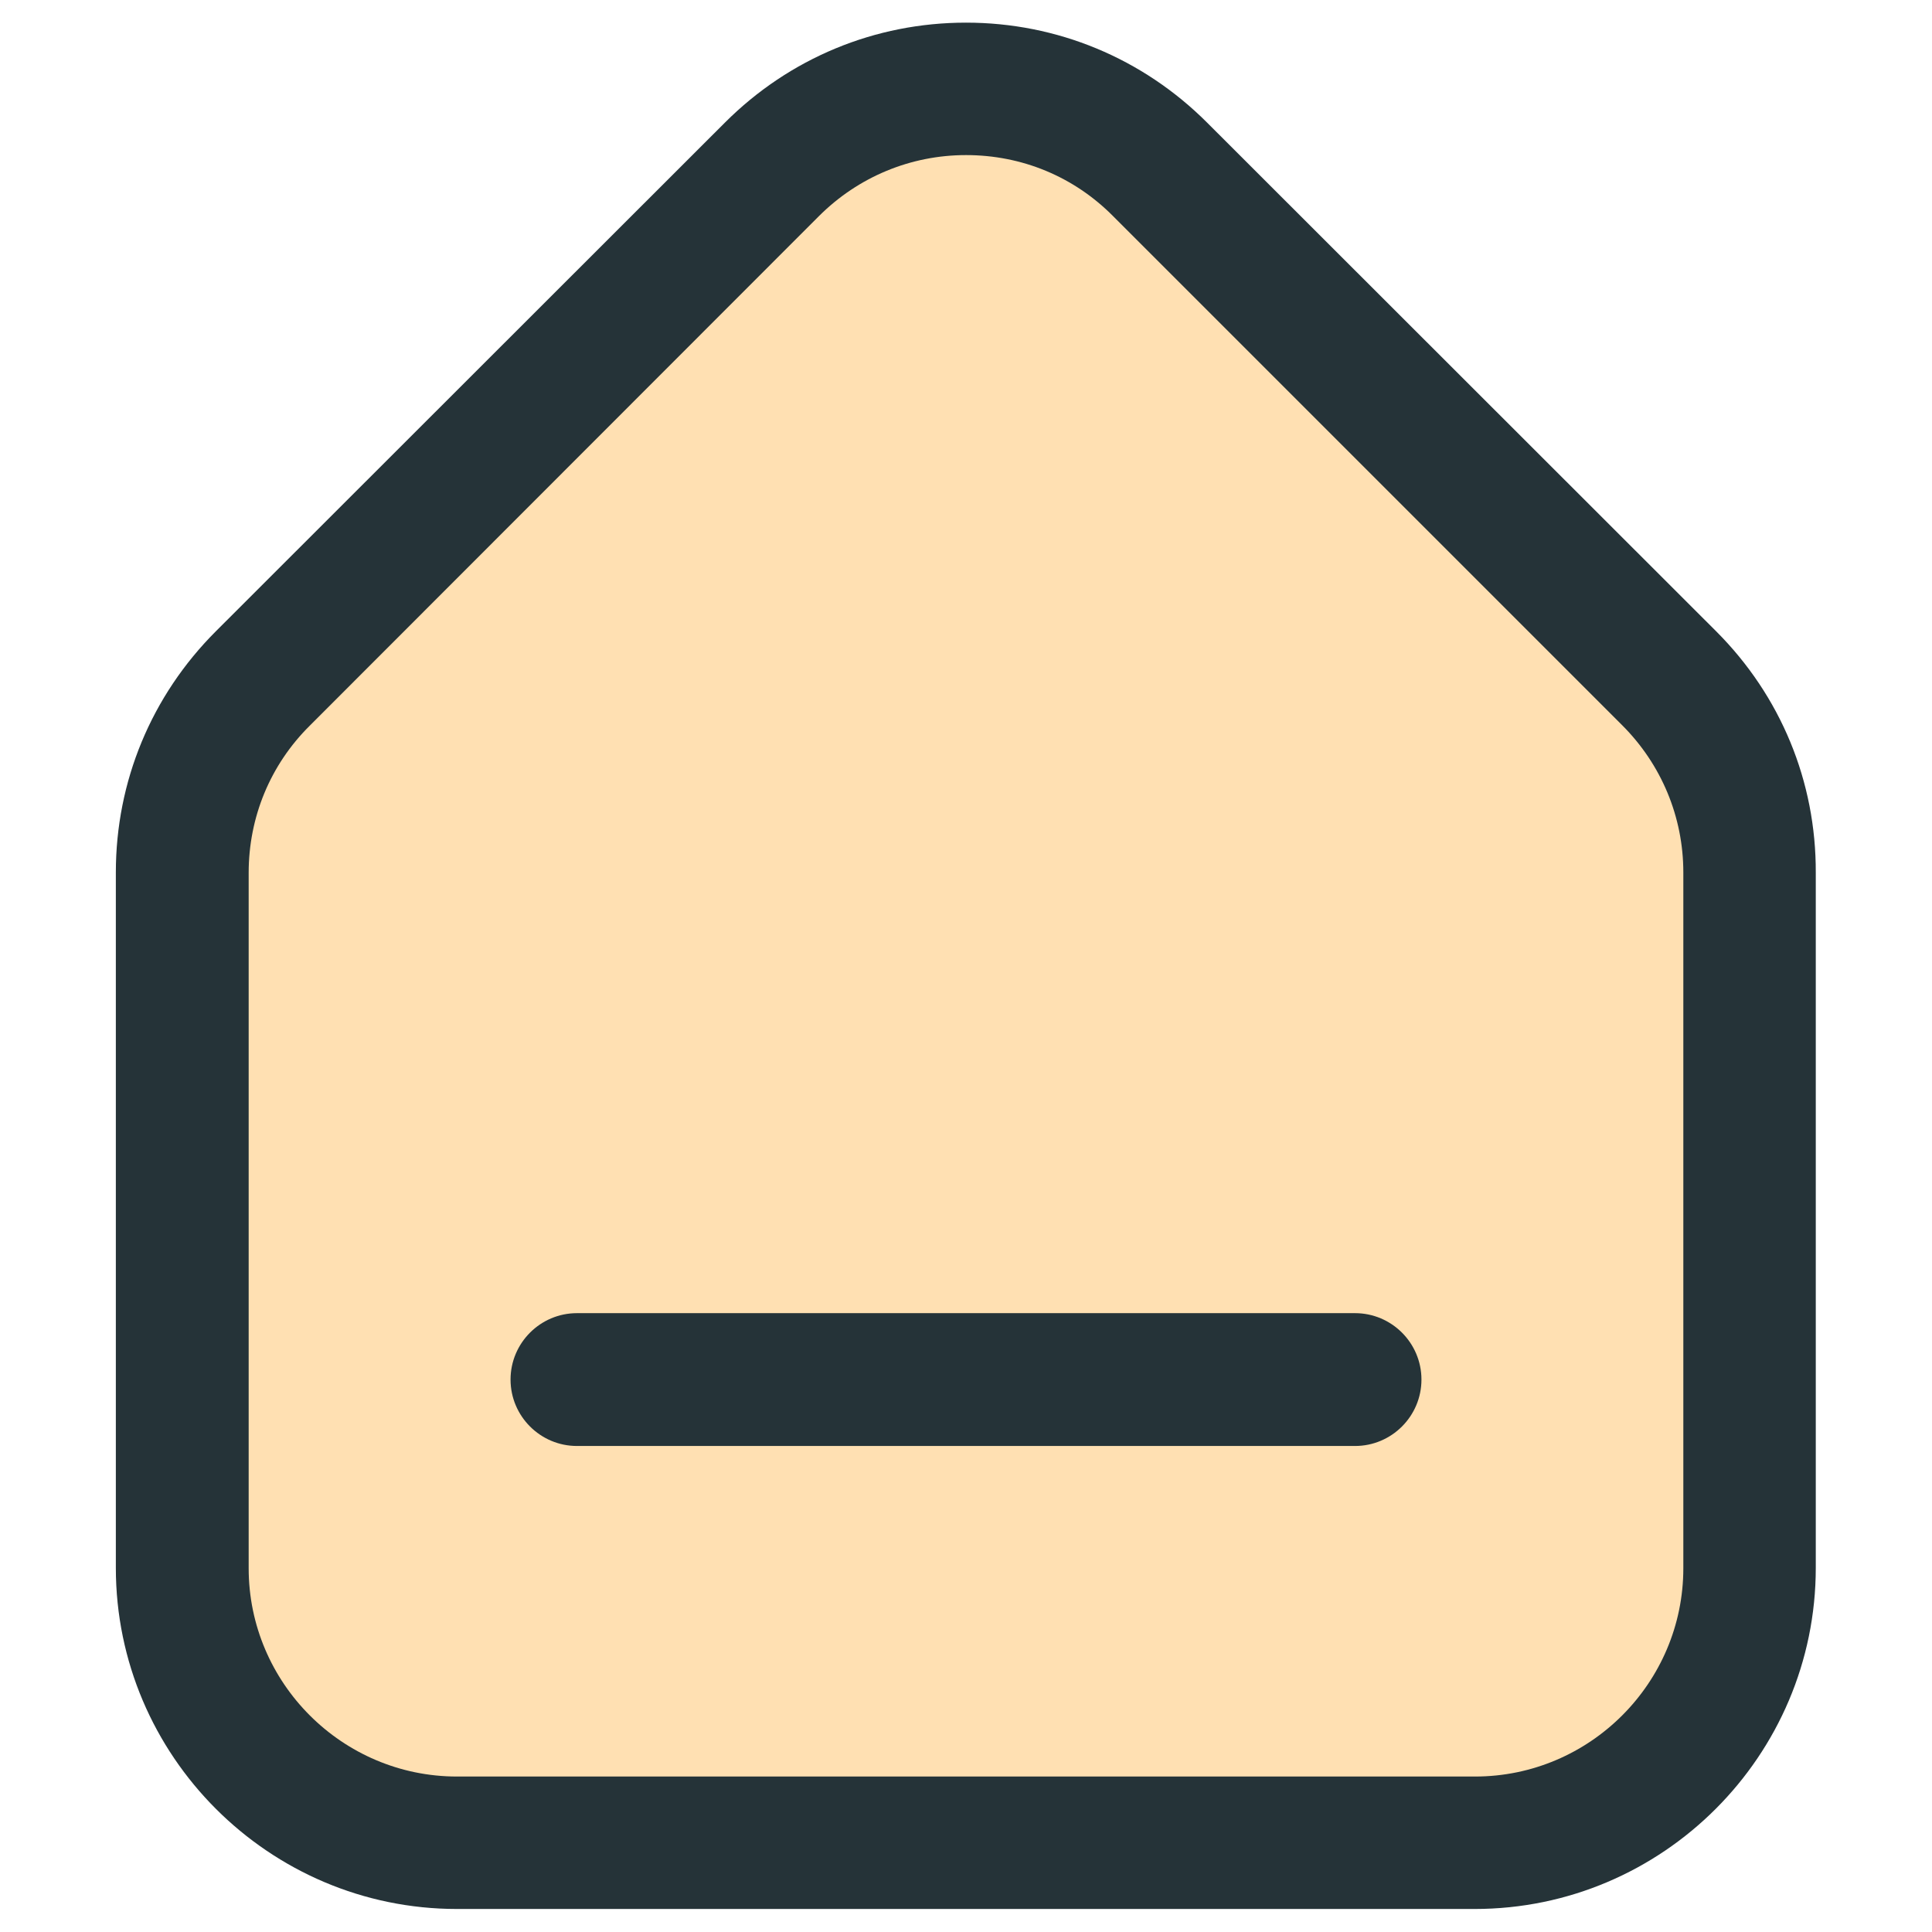 <svg id="Layer_1" enable-background="new 0 0 512 512" viewBox="0 0 512 512" xmlns="http://www.w3.org/2000/svg"><g><path d="m454.8 167.3-134.9-134.8c-17.1-17.1-39.8-26.5-63.9-26.5s-46.8 9.4-63.9 26.5l-134.9 134.8c-17.1 17.1-26.5 39.8-26.5 63.9v184.3c0 49.8 40.6 90.4 90.4 90.4h269.7c49.8 0 90.4-40.6 90.4-90.4v-184.2c.1-24.2-9.3-46.9-26.4-64z" fill="#253338"/><path d="m446.1 415.6c0 30.4-24.8 55.2-55.2 55.2h-269.8c-30.4 0-55.2-24.8-55.2-55.2v-184.3c0-14.7 5.7-28.6 16.2-39l134.9-135c10.4-10.4 24.3-16.2 39-16.2 14.8 0 28.6 5.7 39 16.2l134.9 134.9c10.4 10.4 16.2 24.3 16.2 39z" fill="#ffe0b2"/><path d="m359.1 348h-206.2c-9.7 0-17.6 7.9-17.6 17.6s7.9 17.6 17.6 17.6h206.2c9.7 0 17.6-7.9 17.6-17.6s-7.9-17.6-17.6-17.6z" fill="#253338"/></g></svg>